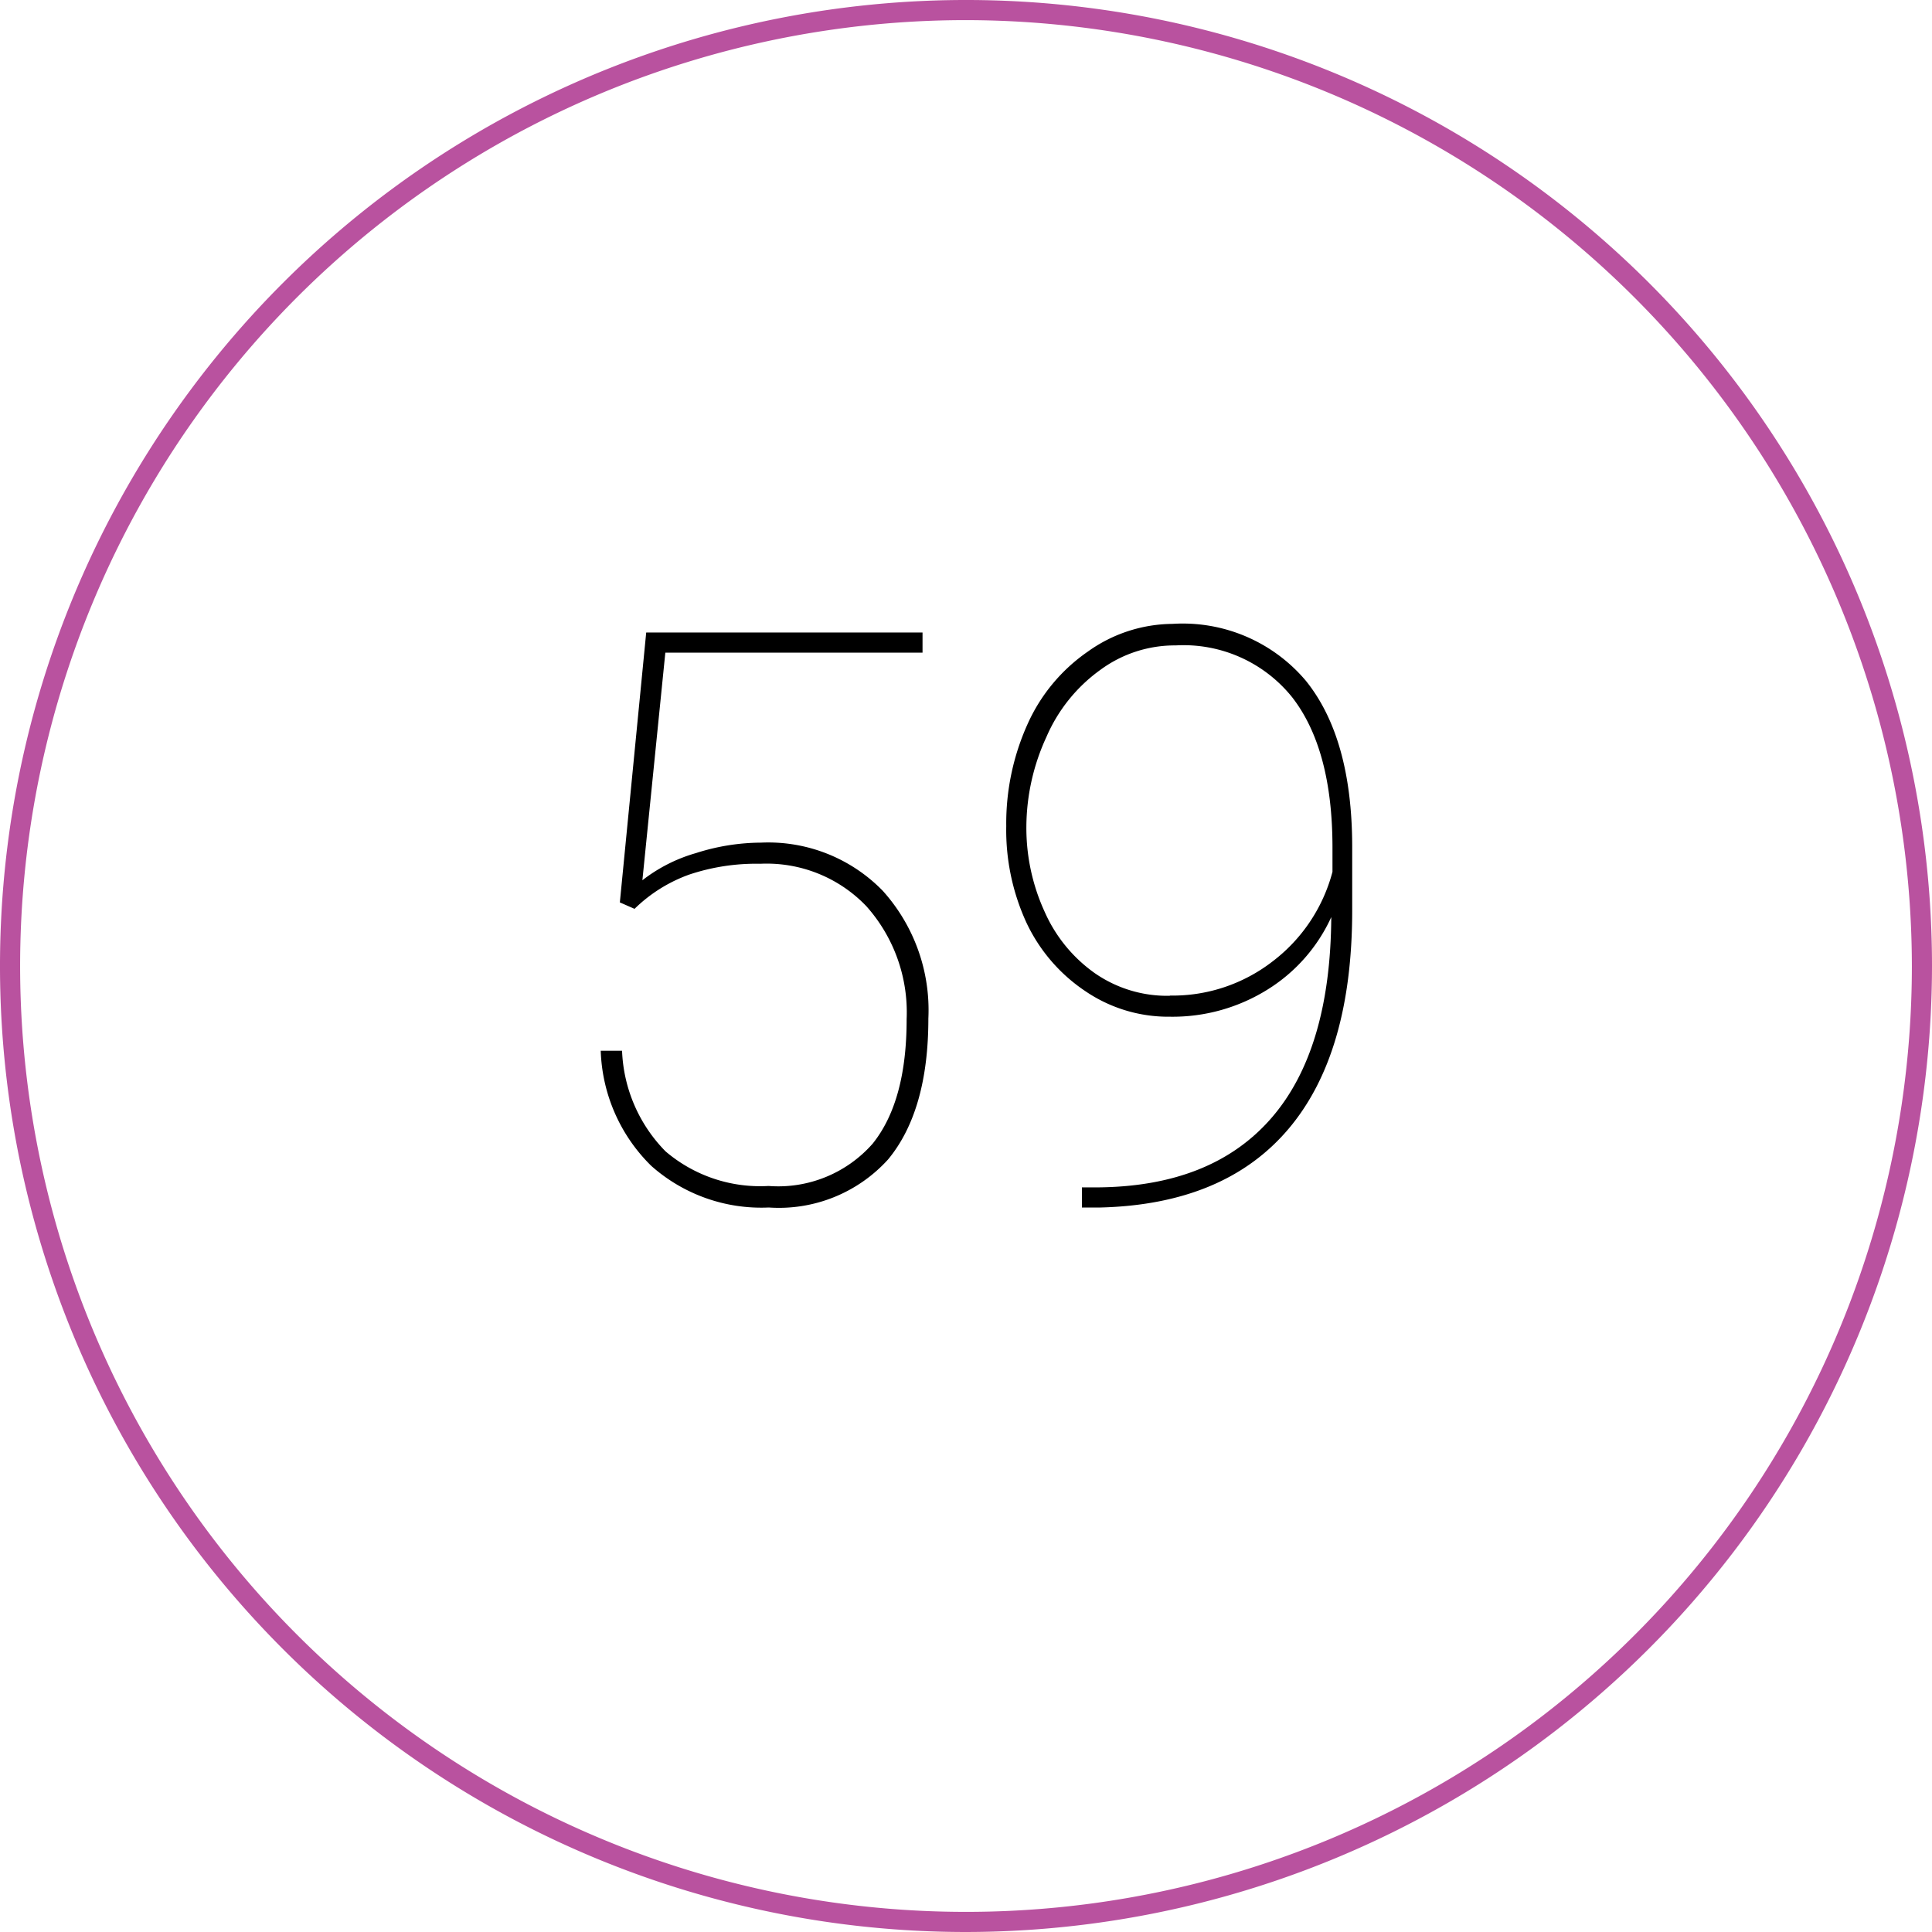 <svg id="Layer_1" data-name="Layer 1" xmlns="http://www.w3.org/2000/svg" viewBox="0 0 96 96"><defs><style>.cls-1{fill:#b9529f;}</style></defs><title>AC-SLD_Icons_Pink</title><path class="cls-1" d="M48,96A48,48,0,1,1,96,48,48.05,48.05,0,0,1,48,96ZM48,1A47,47,0,1,0,95,48,47.06,47.06,0,0,0,48,1Z"/><path d="M30.8,44.84l1.31-13.41H45.84v1H33.06L31.92,43.74a7.84,7.84,0,0,1,2.66-1.35,10.72,10.72,0,0,1,3.24-.52,7.93,7.93,0,0,1,6.05,2.4,8.86,8.86,0,0,1,2.26,6.34q0,4.58-2,7A7.32,7.32,0,0,1,38.2,60a8.23,8.23,0,0,1-5.84-2.07,8.39,8.39,0,0,1-2.51-5.72h1.06a7.53,7.53,0,0,0,2.16,5,7.24,7.24,0,0,0,5.12,1.72,6.25,6.25,0,0,0,5.17-2.1q1.69-2.1,1.69-6.18a7.92,7.92,0,0,0-2-5.62,6.85,6.85,0,0,0-5.27-2.11,10.48,10.48,0,0,0-3.54.54,7.51,7.51,0,0,0-2.71,1.7Z"/><path d="M66.15,45.57A8.28,8.28,0,0,1,63,49.16a8.91,8.91,0,0,1-4.86,1.36,7.32,7.32,0,0,1-4.18-1.25A8.38,8.38,0,0,1,51,45.84a11,11,0,0,1-1-4.79A12,12,0,0,1,51.05,36a8.69,8.69,0,0,1,3-3.62A7.31,7.31,0,0,1,58.26,31a8,8,0,0,1,6.63,2.83q2.28,2.83,2.3,8.17v3.23q0,7.13-3.17,10.87T54.69,60h-.93l0-1h.83q5.64-.06,8.58-3.44T66.15,45.57Zm-8,3.9a8.12,8.12,0,0,0,5.06-1.68,8.22,8.22,0,0,0,3-4.47v-1.2q0-4.89-2-7.47a6.92,6.92,0,0,0-5.79-2.58,6.24,6.24,0,0,0-3.75,1.22A8,8,0,0,0,52,36.61,10.75,10.75,0,0,0,51,41.05a10,10,0,0,0,.91,4.26,7.38,7.38,0,0,0,2.51,3.06A6.3,6.3,0,0,0,58.11,49.48Z"/></svg>
